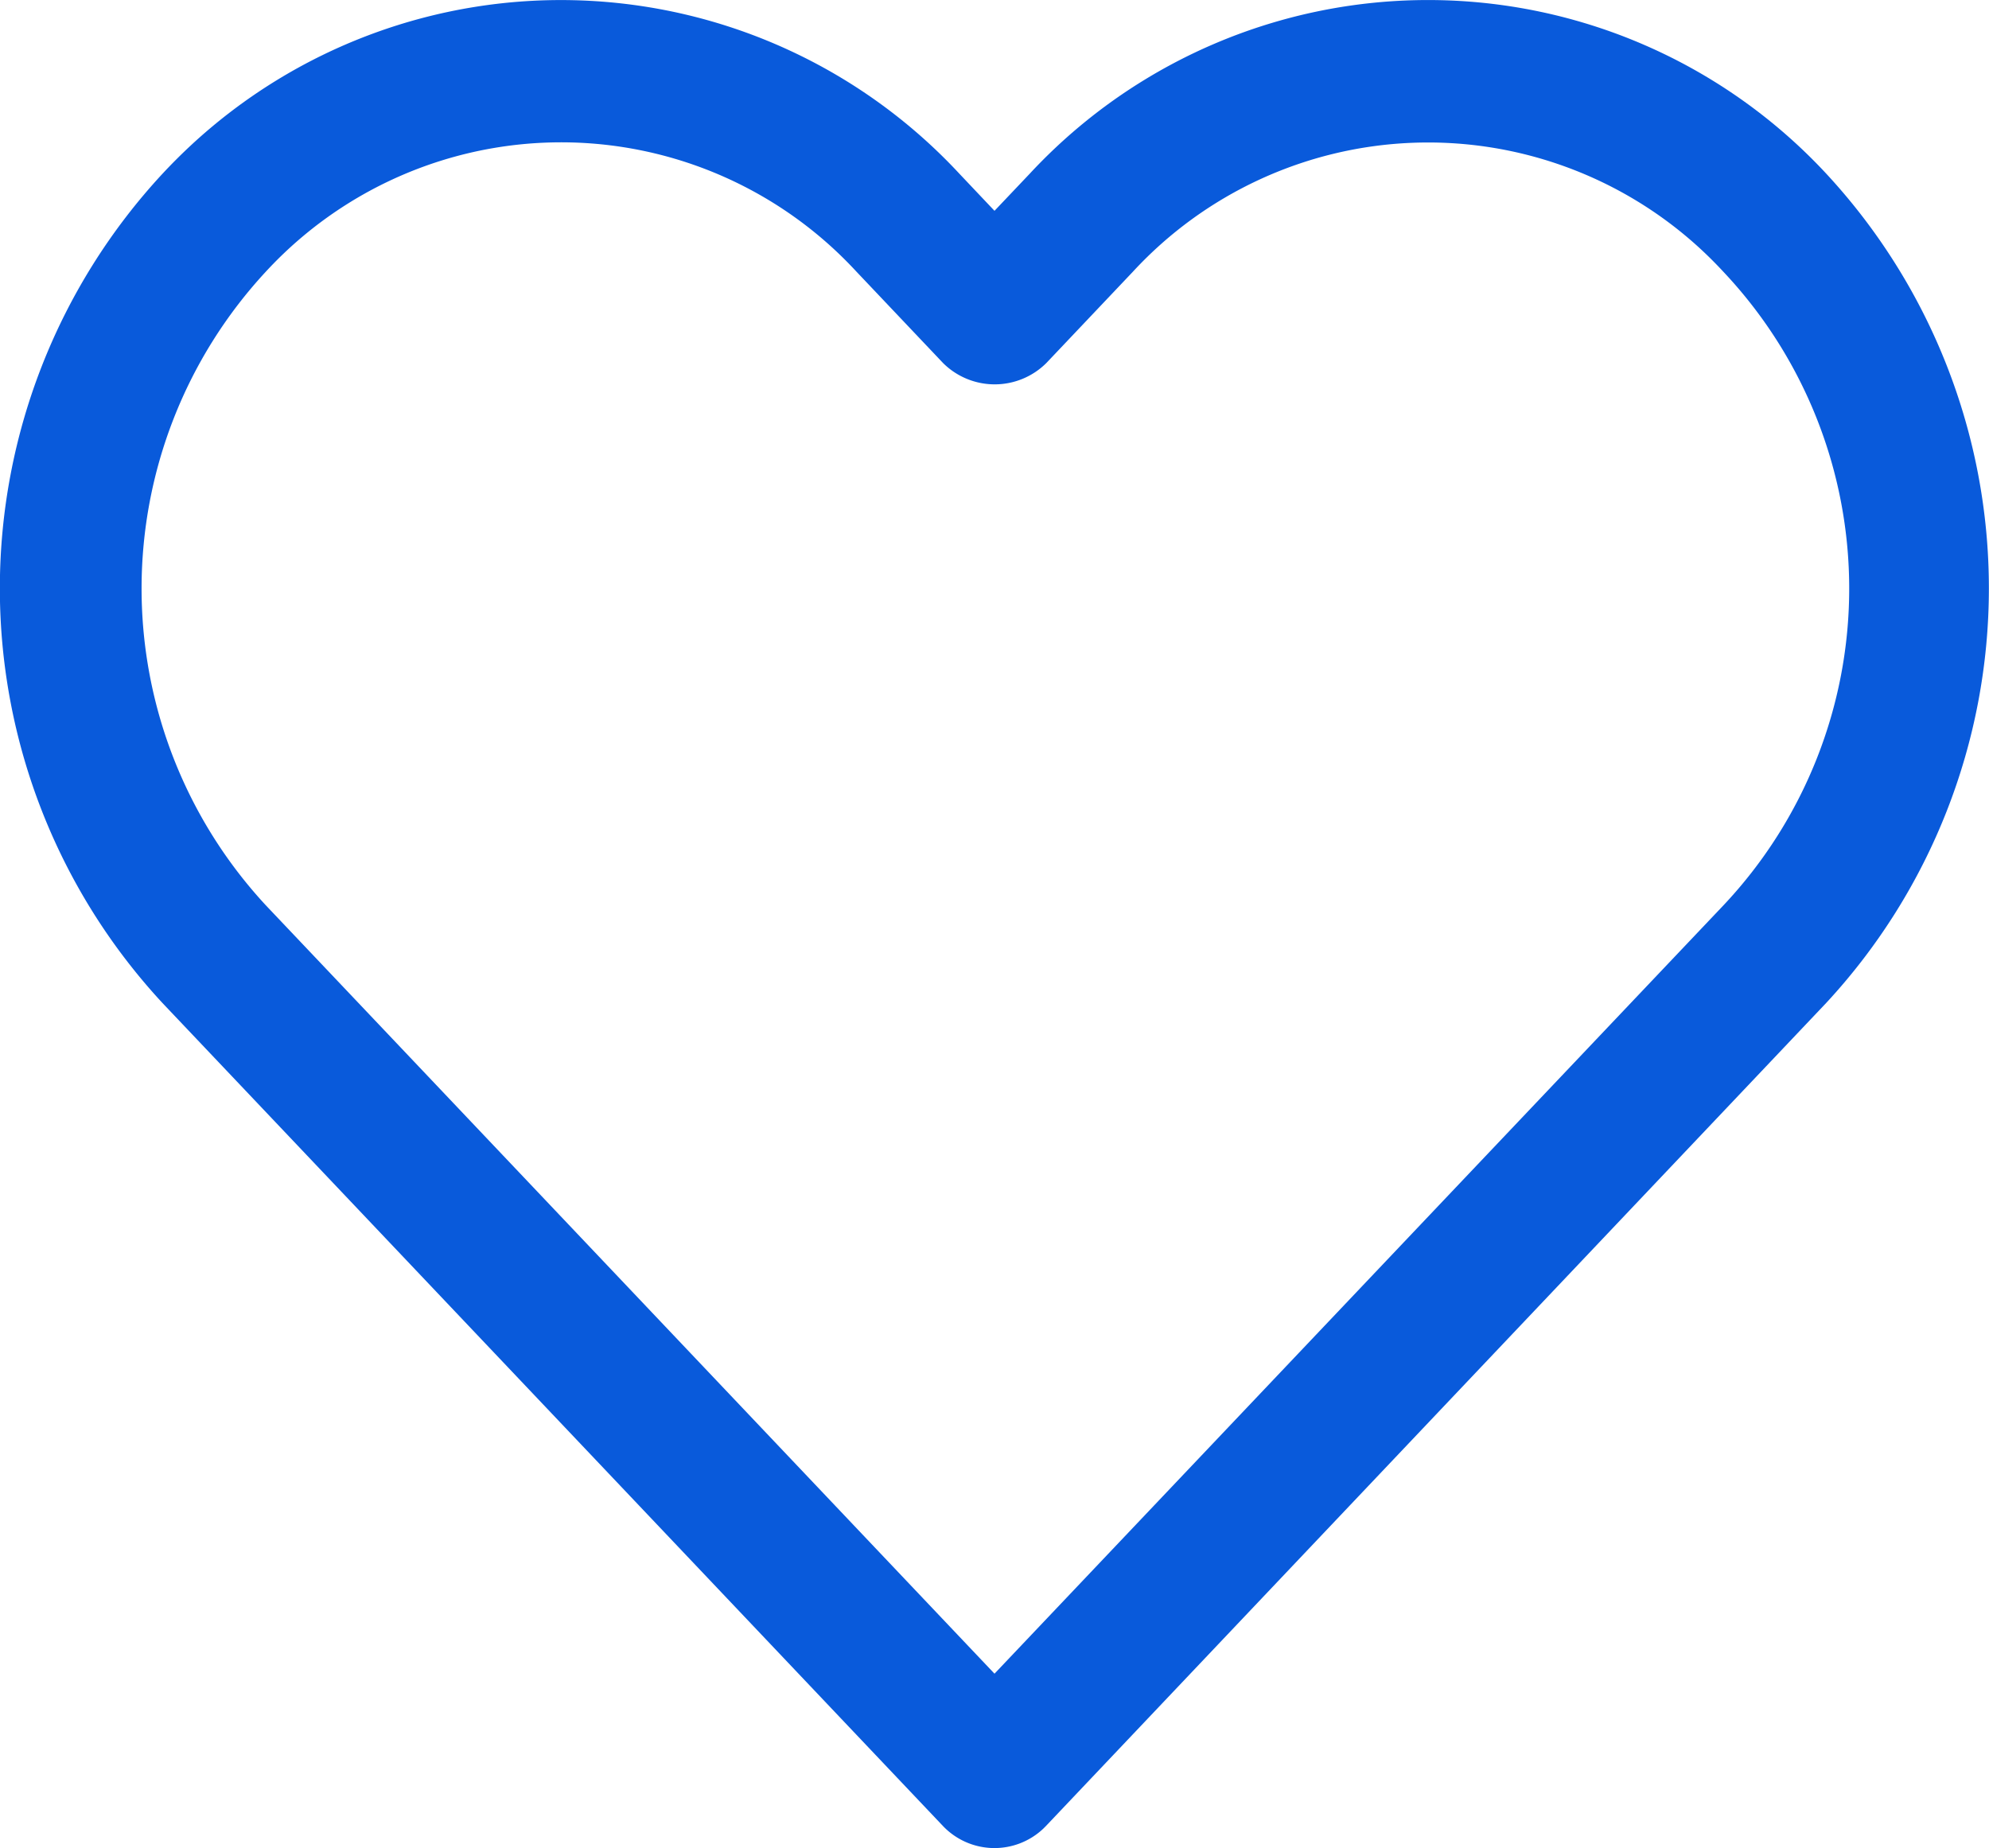 <svg xmlns="http://www.w3.org/2000/svg" width="20" height="18.585" viewBox="0 0 20 18.585">
  <g id="heart" transform="translate(0 -16.896)">
    <g id="Group_637" data-name="Group 637" transform="translate(0 16.896)">
      <path id="Path_1892" data-name="Path 1892" d="M18.364,18.643a5.465,5.465,0,0,0-8.01,0L10,19.016l-.353-.373a5.469,5.469,0,0,0-7.729-.284q-.147.137-.284.284a6.134,6.134,0,0,0,0,8.34l7.847,8.275a.715.715,0,0,0,1.01.027l.027-.027,7.844-8.275A6.133,6.133,0,0,0,18.364,18.643ZM17.33,26h0L10,33.727,2.673,26a4.687,4.687,0,0,1,0-6.372,4.04,4.04,0,0,1,5.709-.23q.119.11.23.23l.871.919a.736.736,0,0,0,1.038,0l.871-.919A4.04,4.04,0,0,1,17.1,19.4q.119.11.23.23A4.644,4.644,0,0,1,17.33,26Z" transform="translate(0 -16.896)" fill="#095adb"/>
    </g>
  </g>
</svg>
